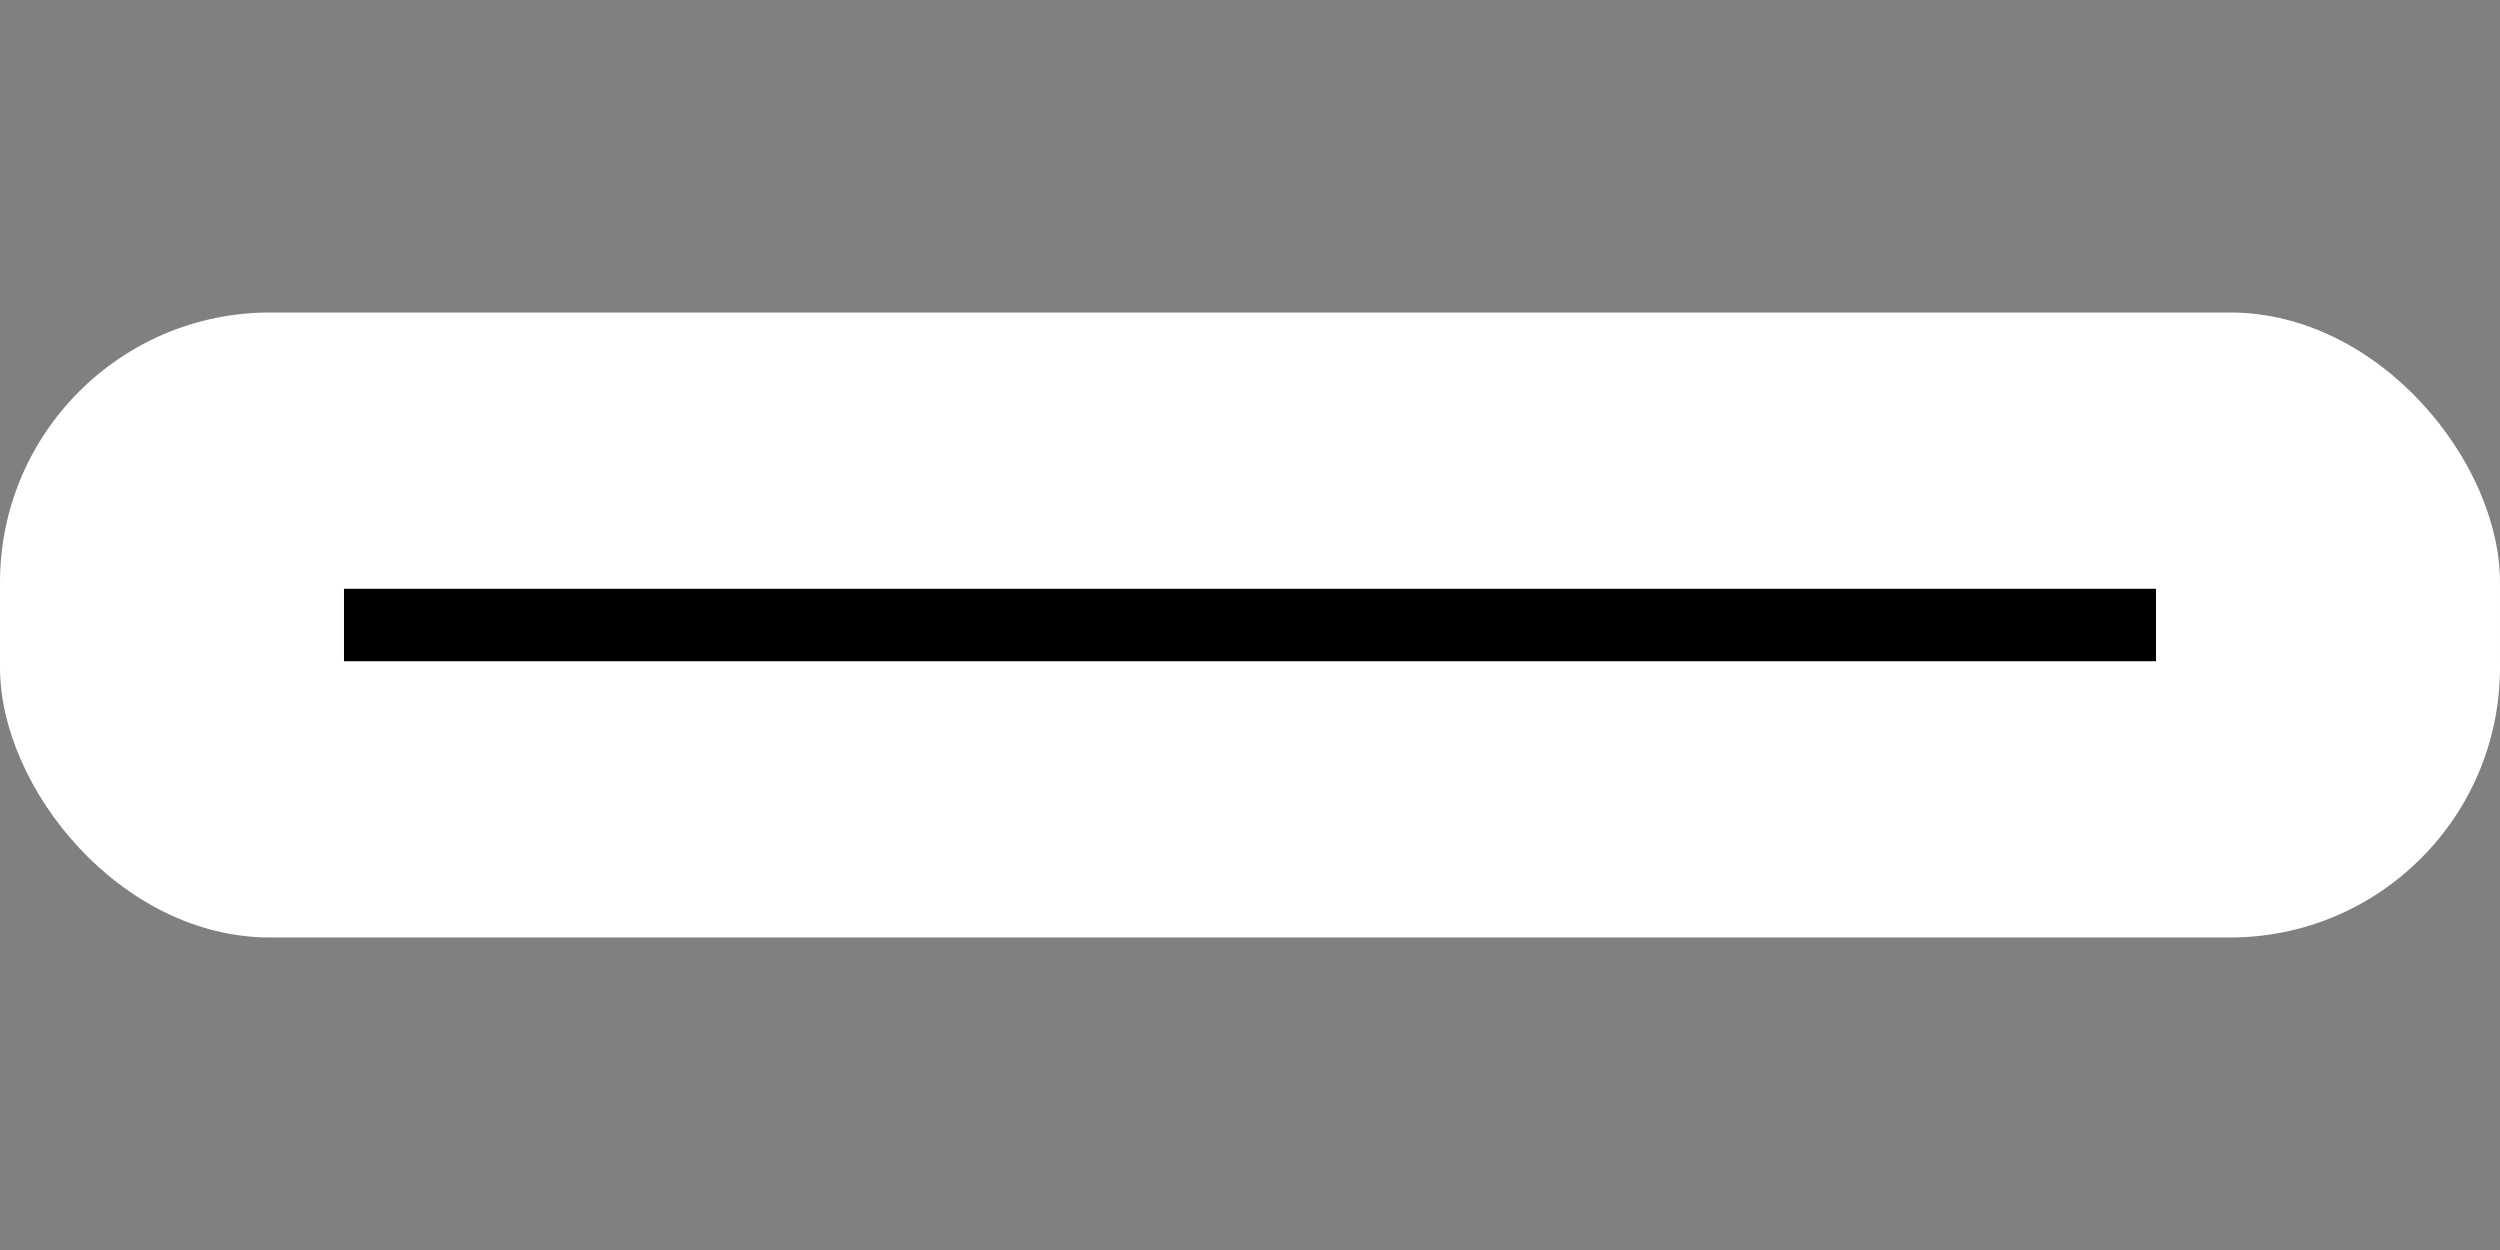 <svg xmlns="http://www.w3.org/2000/svg" xmlns:svg="http://www.w3.org/2000/svg" id="svg1765" width="12" height="6" version="1.1" viewBox="0 0 3.176 1.588"><rect x="0" y="0" width="3.176" height="1.588" fill="#808080" stroke="none"/><rect style="opacity:1;fill:#fff;fill-opacity:1;stroke:none;stroke-width:.067;stroke-miterlimit:4;stroke-dasharray:none;stroke-opacity:1" id="rect12311" width="3.176" height=".794" x="0" y=".397" ry=".343"/><path style="fill:none;stroke:#000;stroke-width:.092;stroke-linecap:butt;stroke-linejoin:miter;stroke-miterlimit:4;stroke-dasharray:none;stroke-opacity:1" id="path11736" d="M 0.437,0.794 H 2.739"/></svg>